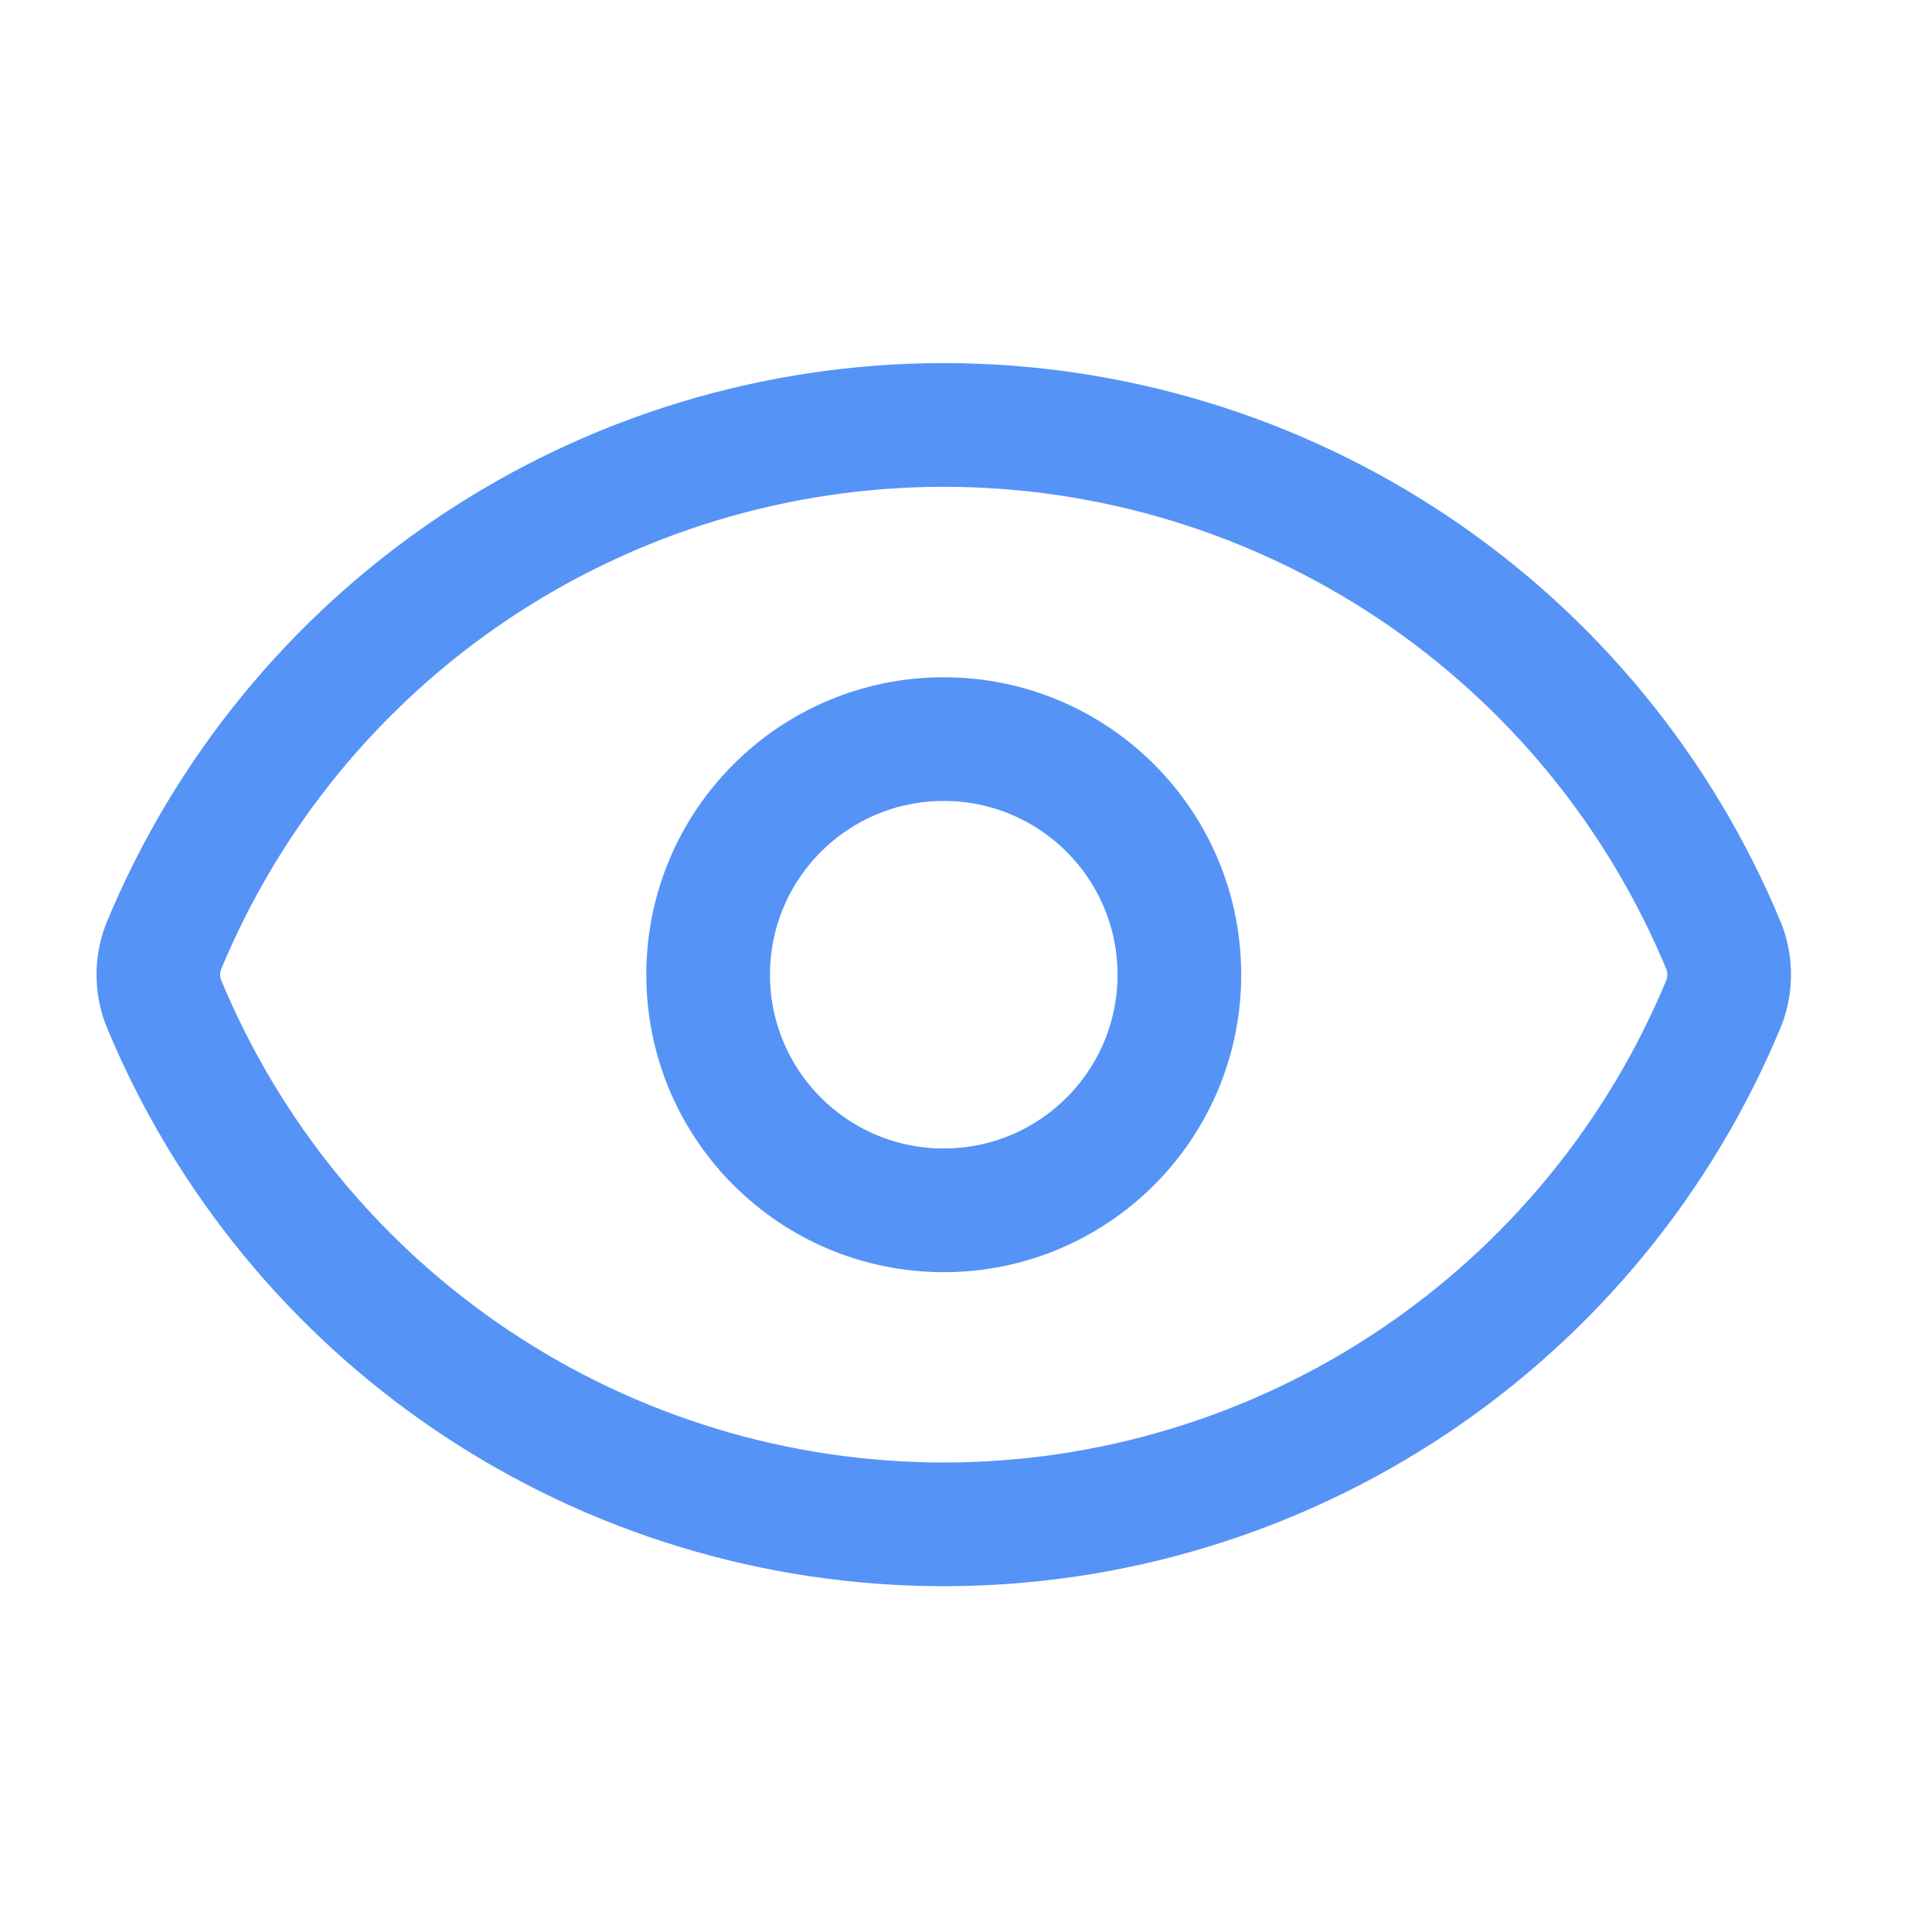 <svg width="41" height="41" viewBox="0 0 41 41" fill="none" xmlns="http://www.w3.org/2000/svg">
<path d="M3.465 21.264C3.326 20.89 3.326 20.478 3.465 20.104C4.817 16.823 7.114 14.019 10.062 12.045C13.011 10.072 16.48 9.018 20.028 9.018C23.576 9.018 27.044 10.072 29.993 12.045C32.942 14.019 35.238 16.823 36.591 20.104C36.73 20.478 36.73 20.89 36.591 21.264C35.238 24.544 32.942 27.349 29.993 29.322C27.044 31.296 23.576 32.349 20.028 32.349C16.48 32.349 13.011 31.296 10.062 29.322C7.114 27.349 4.817 24.544 3.465 21.264Z" stroke="#5593F7" stroke-width="2.625" stroke-linecap="round" stroke-linejoin="round"/>
<path d="M20.028 25.685C22.789 25.685 25.028 23.446 25.028 20.685C25.028 17.923 22.789 15.685 20.028 15.685C17.266 15.685 15.028 17.923 15.028 20.685C15.028 23.446 17.266 25.685 20.028 25.685Z" stroke="#5593F7" stroke-width="2.625" stroke-linecap="round" stroke-linejoin="round"/>
</svg>
